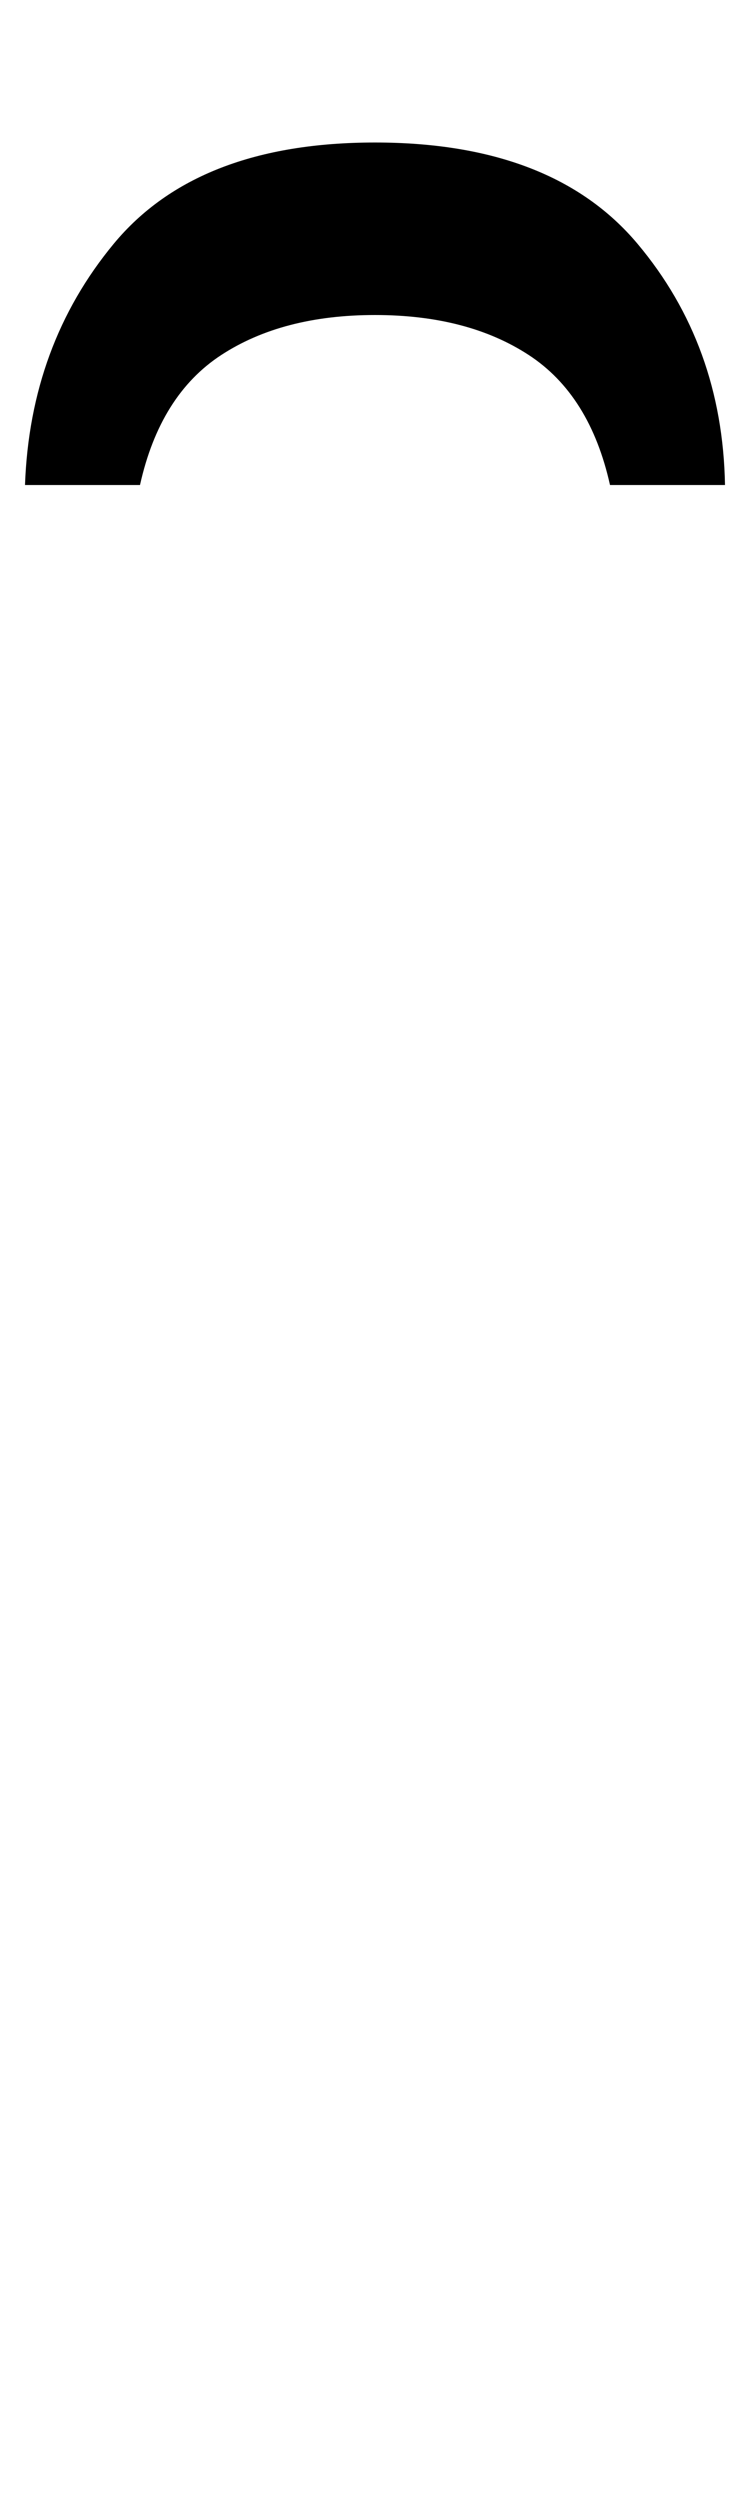 <?xml version="1.0" standalone="no"?>
<!DOCTYPE svg PUBLIC "-//W3C//DTD SVG 1.1//EN" "http://www.w3.org/Graphics/SVG/1.1/DTD/svg11.dtd" >
<svg xmlns="http://www.w3.org/2000/svg" xmlns:xlink="http://www.w3.org/1999/xlink" version="1.1" viewBox="-150 0 300 1000">
   <path fill="currentColor"
d="M-140 194q2 -56 35.5 -96.5t104.5 -40.5t105 40.5t35 96.5h-46q-8 -36 -32.5 -52t-61.5 -16t-61.5 16t-32.5 52h-46z" />
</svg>
